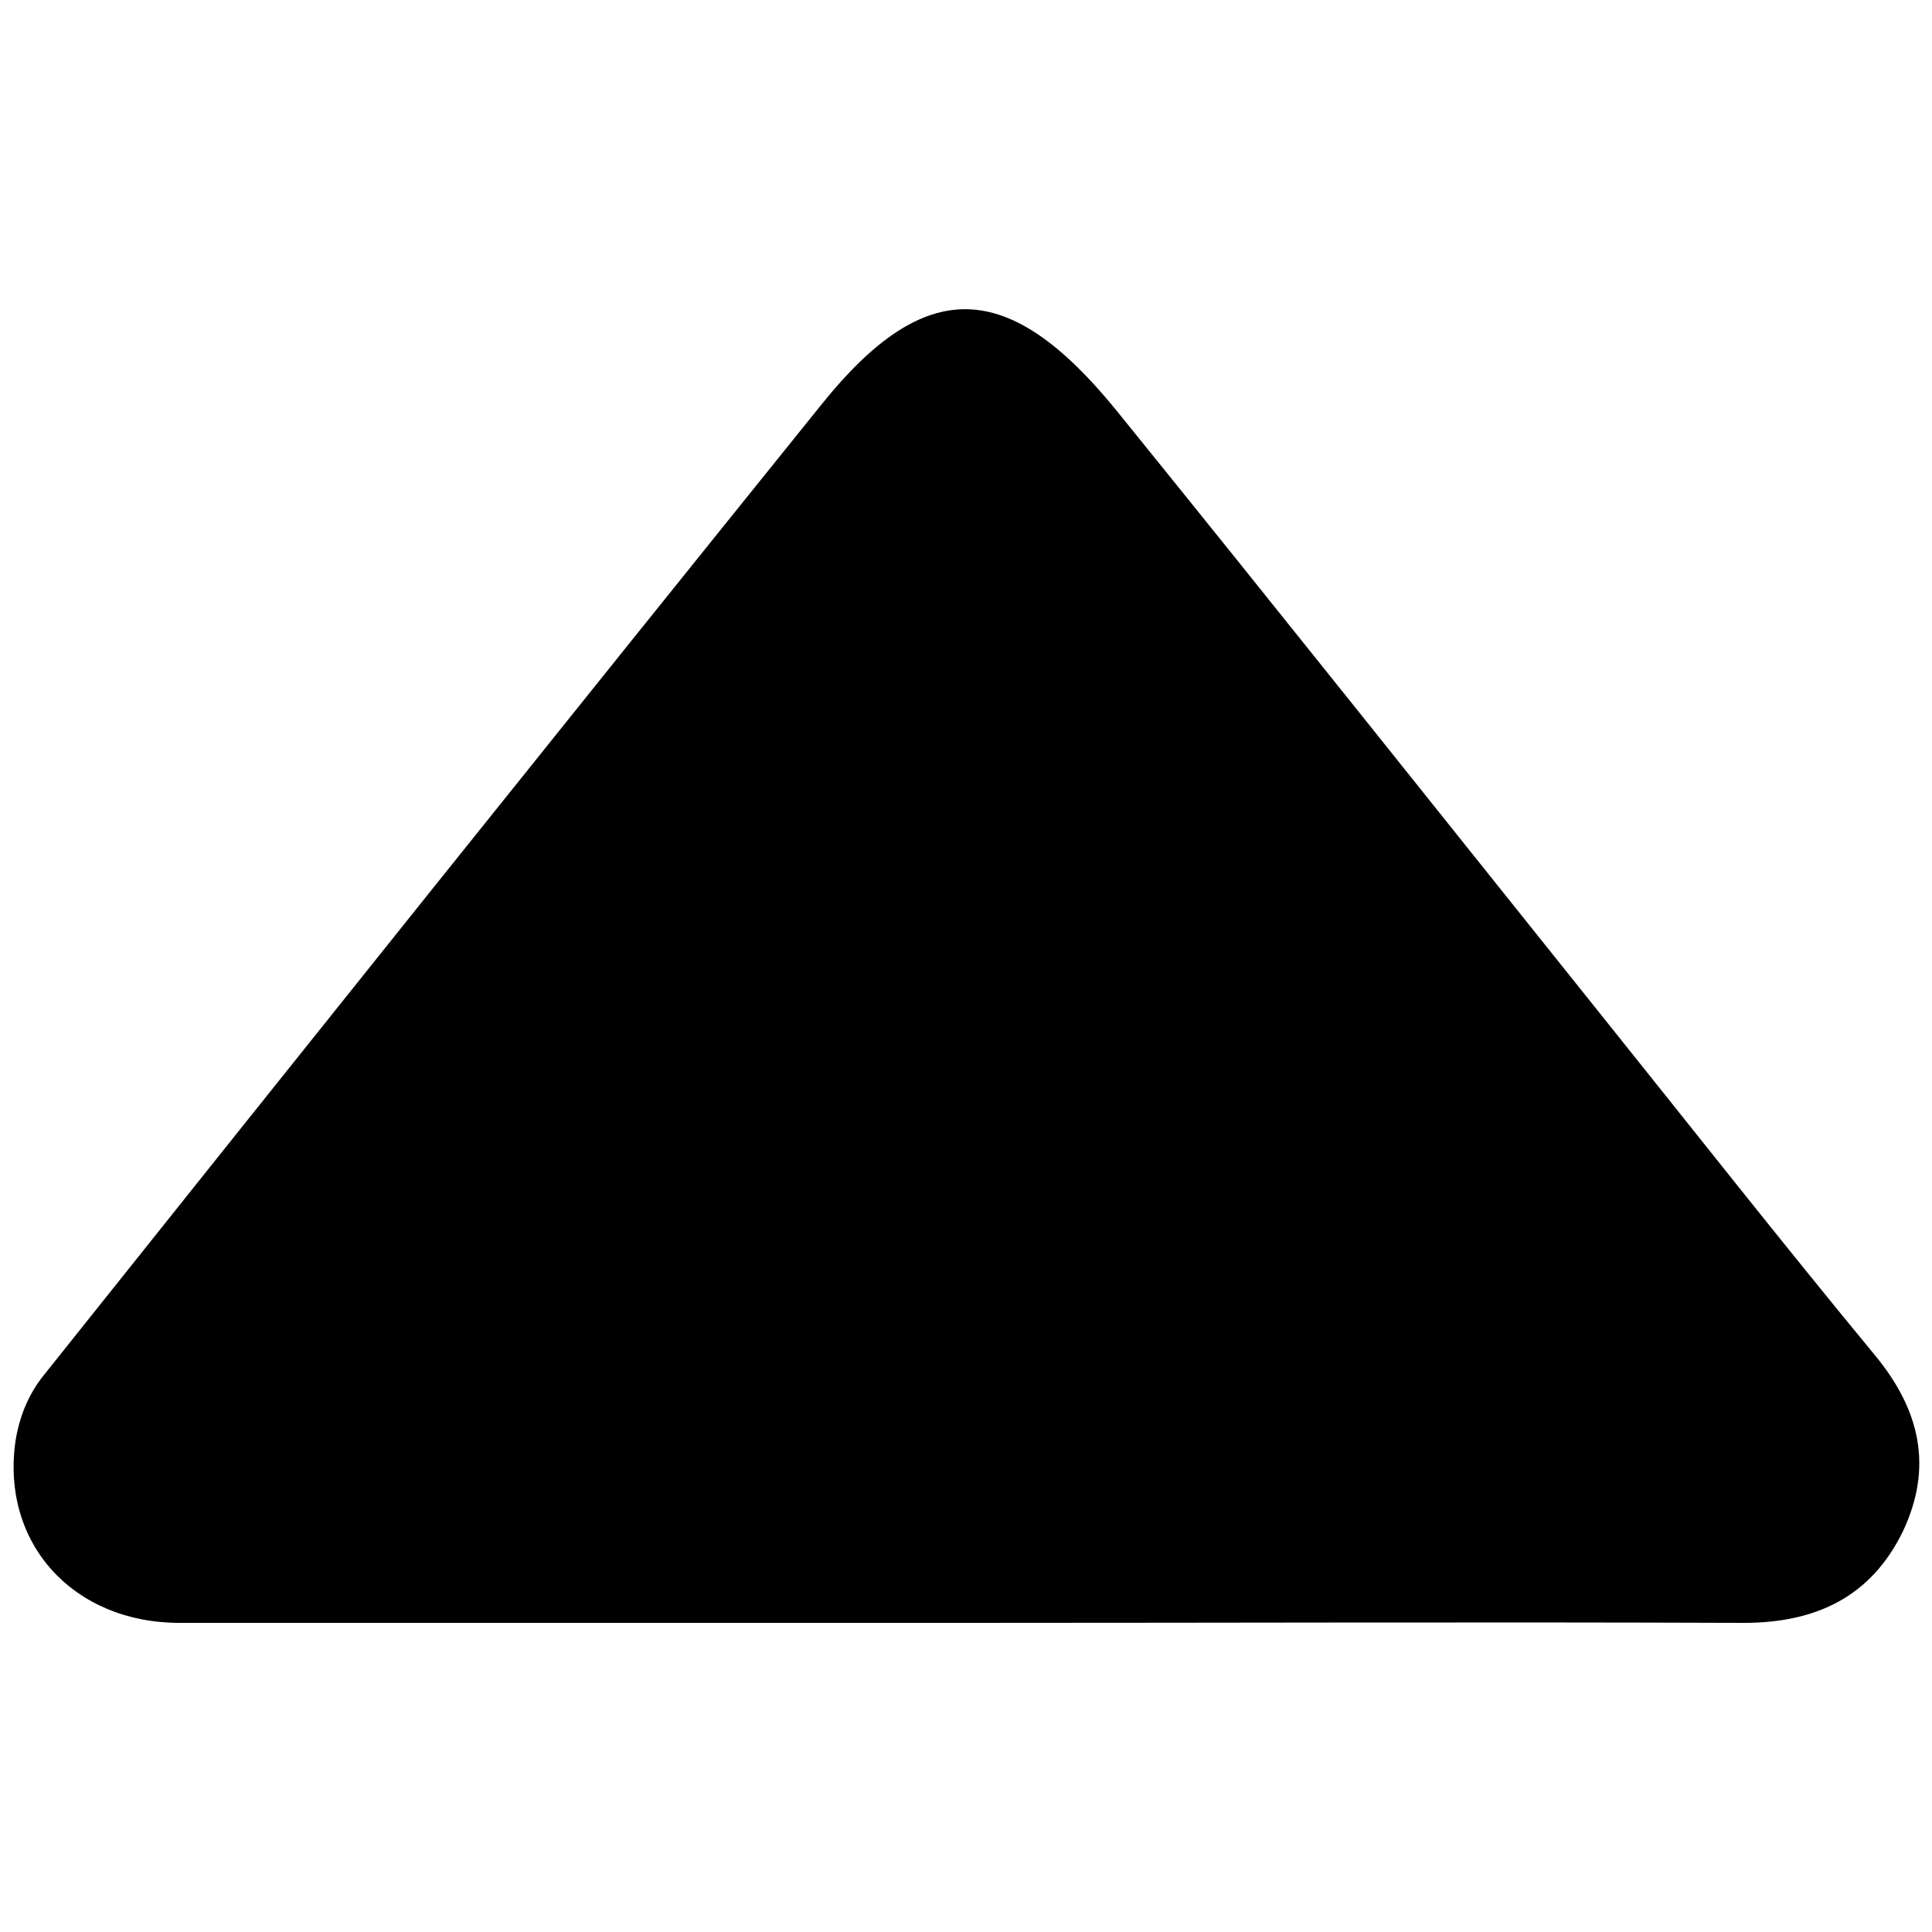 <?xml version="1.0" standalone="no"?><!DOCTYPE svg PUBLIC "-//W3C//DTD SVG 1.1//EN"
  "http://www.w3.org/Graphics/SVG/1.1/DTD/svg11.dtd">
<svg t="1497259609985" class="icon" style="" viewBox="0 0 1024 1024" version="1.1" xmlns="http://www.w3.org/2000/svg"
     p-id="26221" xmlns:xlink="http://www.w3.org/1999/xlink" width="200" height="200">
  <defs>
    <style type="text/css"></style>
  </defs>
  <path
    d="M95.232 860.16c-56.32 0-94.72-41.984-87.04-96.256 2.048-12.8 6.656-24.576 14.848-34.816 137.216-172.032 274.432-343.552 412.672-515.072 54.784-68.096 98.816-66.56 155.648 3.072 87.04 107.52 172.544 215.04 259.072 323.072 47.616 59.392 94.72 119.296 143.36 178.176 24.064 29.184 30.72 59.392 14.848 93.184-16.896 34.816-46.08 48.64-84.48 48.64-138.24-0.512-275.968 0-414.208 0h-414.72z"
    p-id="26222"></path>
</svg>
